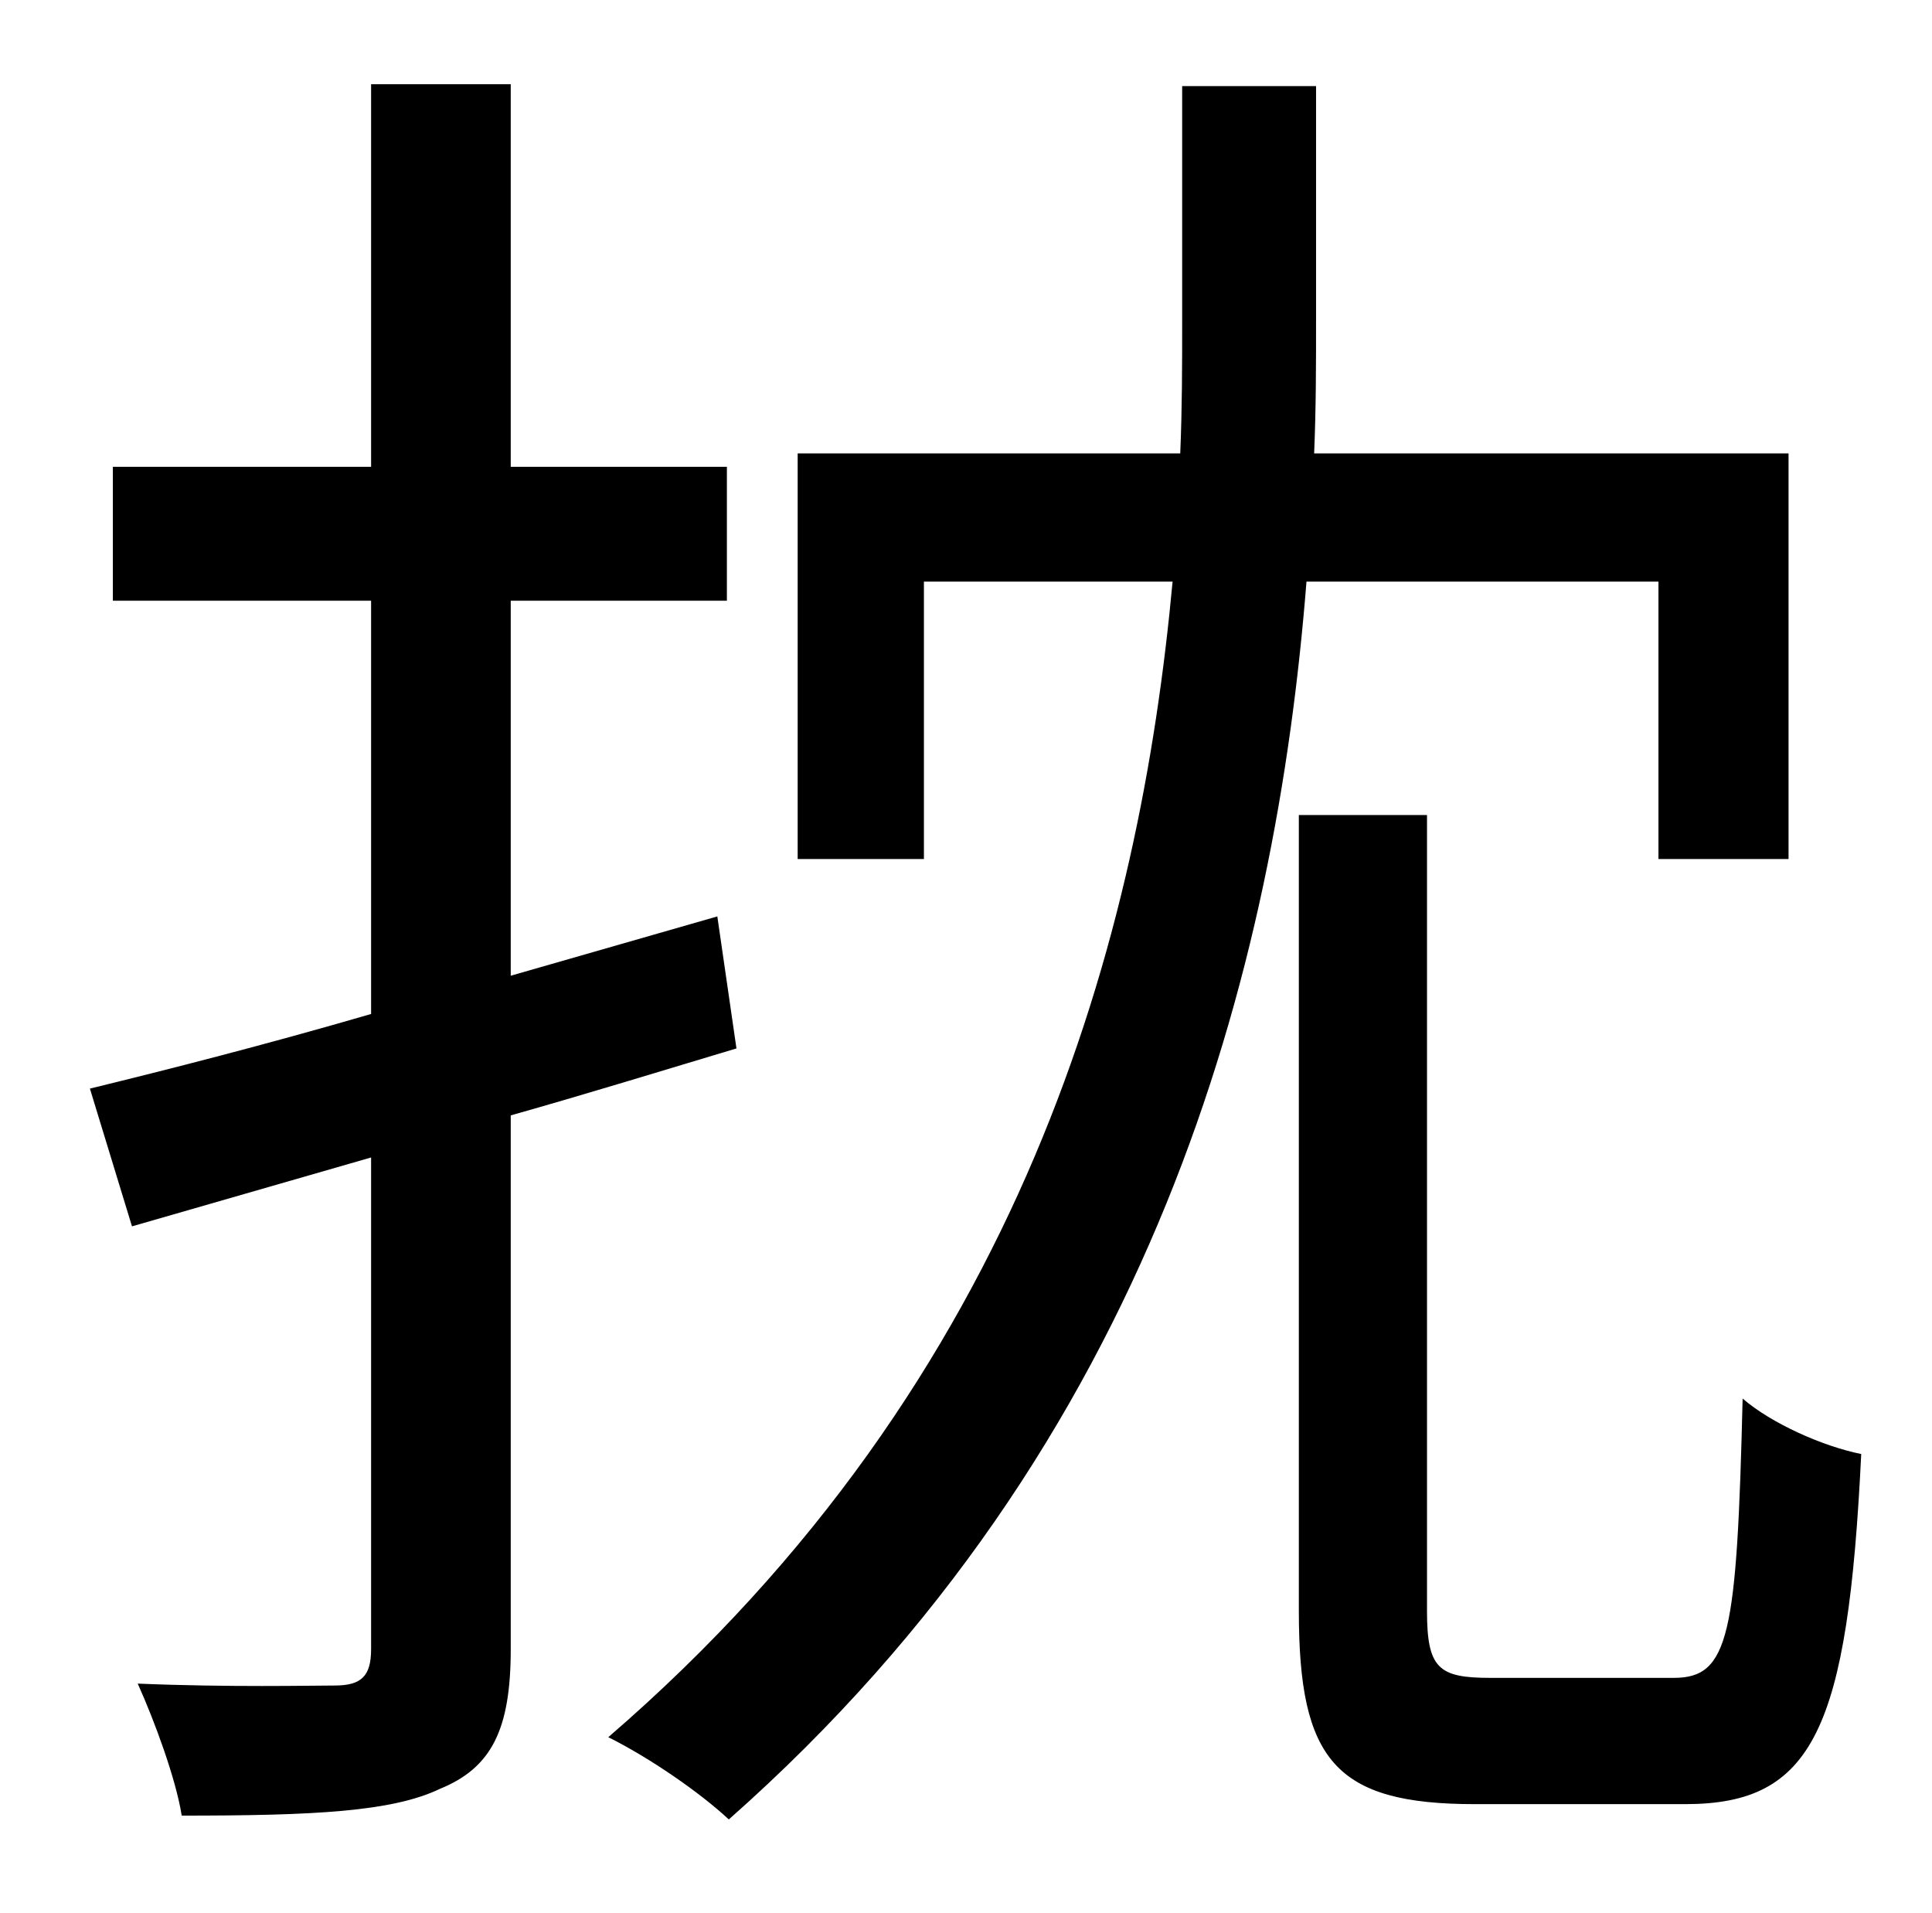 <?xml version="1.0" standalone="no"?>
<!DOCTYPE svg PUBLIC "-//W3C//DTD SVG 1.1//EN" "http://www.w3.org/Graphics/SVG/1.1/DTD/svg11.dtd" >
<svg xmlns="http://www.w3.org/2000/svg" xmlns:xlink="http://www.w3.org/1999/xlink" version="1.1" viewBox="-10 0 1010 1000">
   <path fill="currentColor"
d="M365 479l10 69c-40 12 -79 24 -118 35v279c0 42 -10 62 -37 73c-25 12 -66 14 -135 14c-3 -19 -14 -49 -23 -69c48 2 91 1 103 1c14 0 19 -5 19 -19v-257l-125 36l-22 -72c41 -10 92 -23 147 -39v-216h-135v-70h135v-200h73v200h113v70h-113v196zM857 304h-184
c-16 202 -79 450 -302 647c-15 -14 -41 -32 -63 -43c218 -188 278 -420 295 -604h-130v145h-66v-212h200c1 -24 1 -46 1 -68v-124h70v123c0 22 0 45 -1 69h248v212h-68v-145zM769 877h96c29 0 33 -22 36 -146c15 13 42 25 62 29c-7 144 -25 183 -92 183h-110
c-73 0 -92 -23 -92 -101v-416h67v416c0 30 6 35 33 35z" />
</svg>
